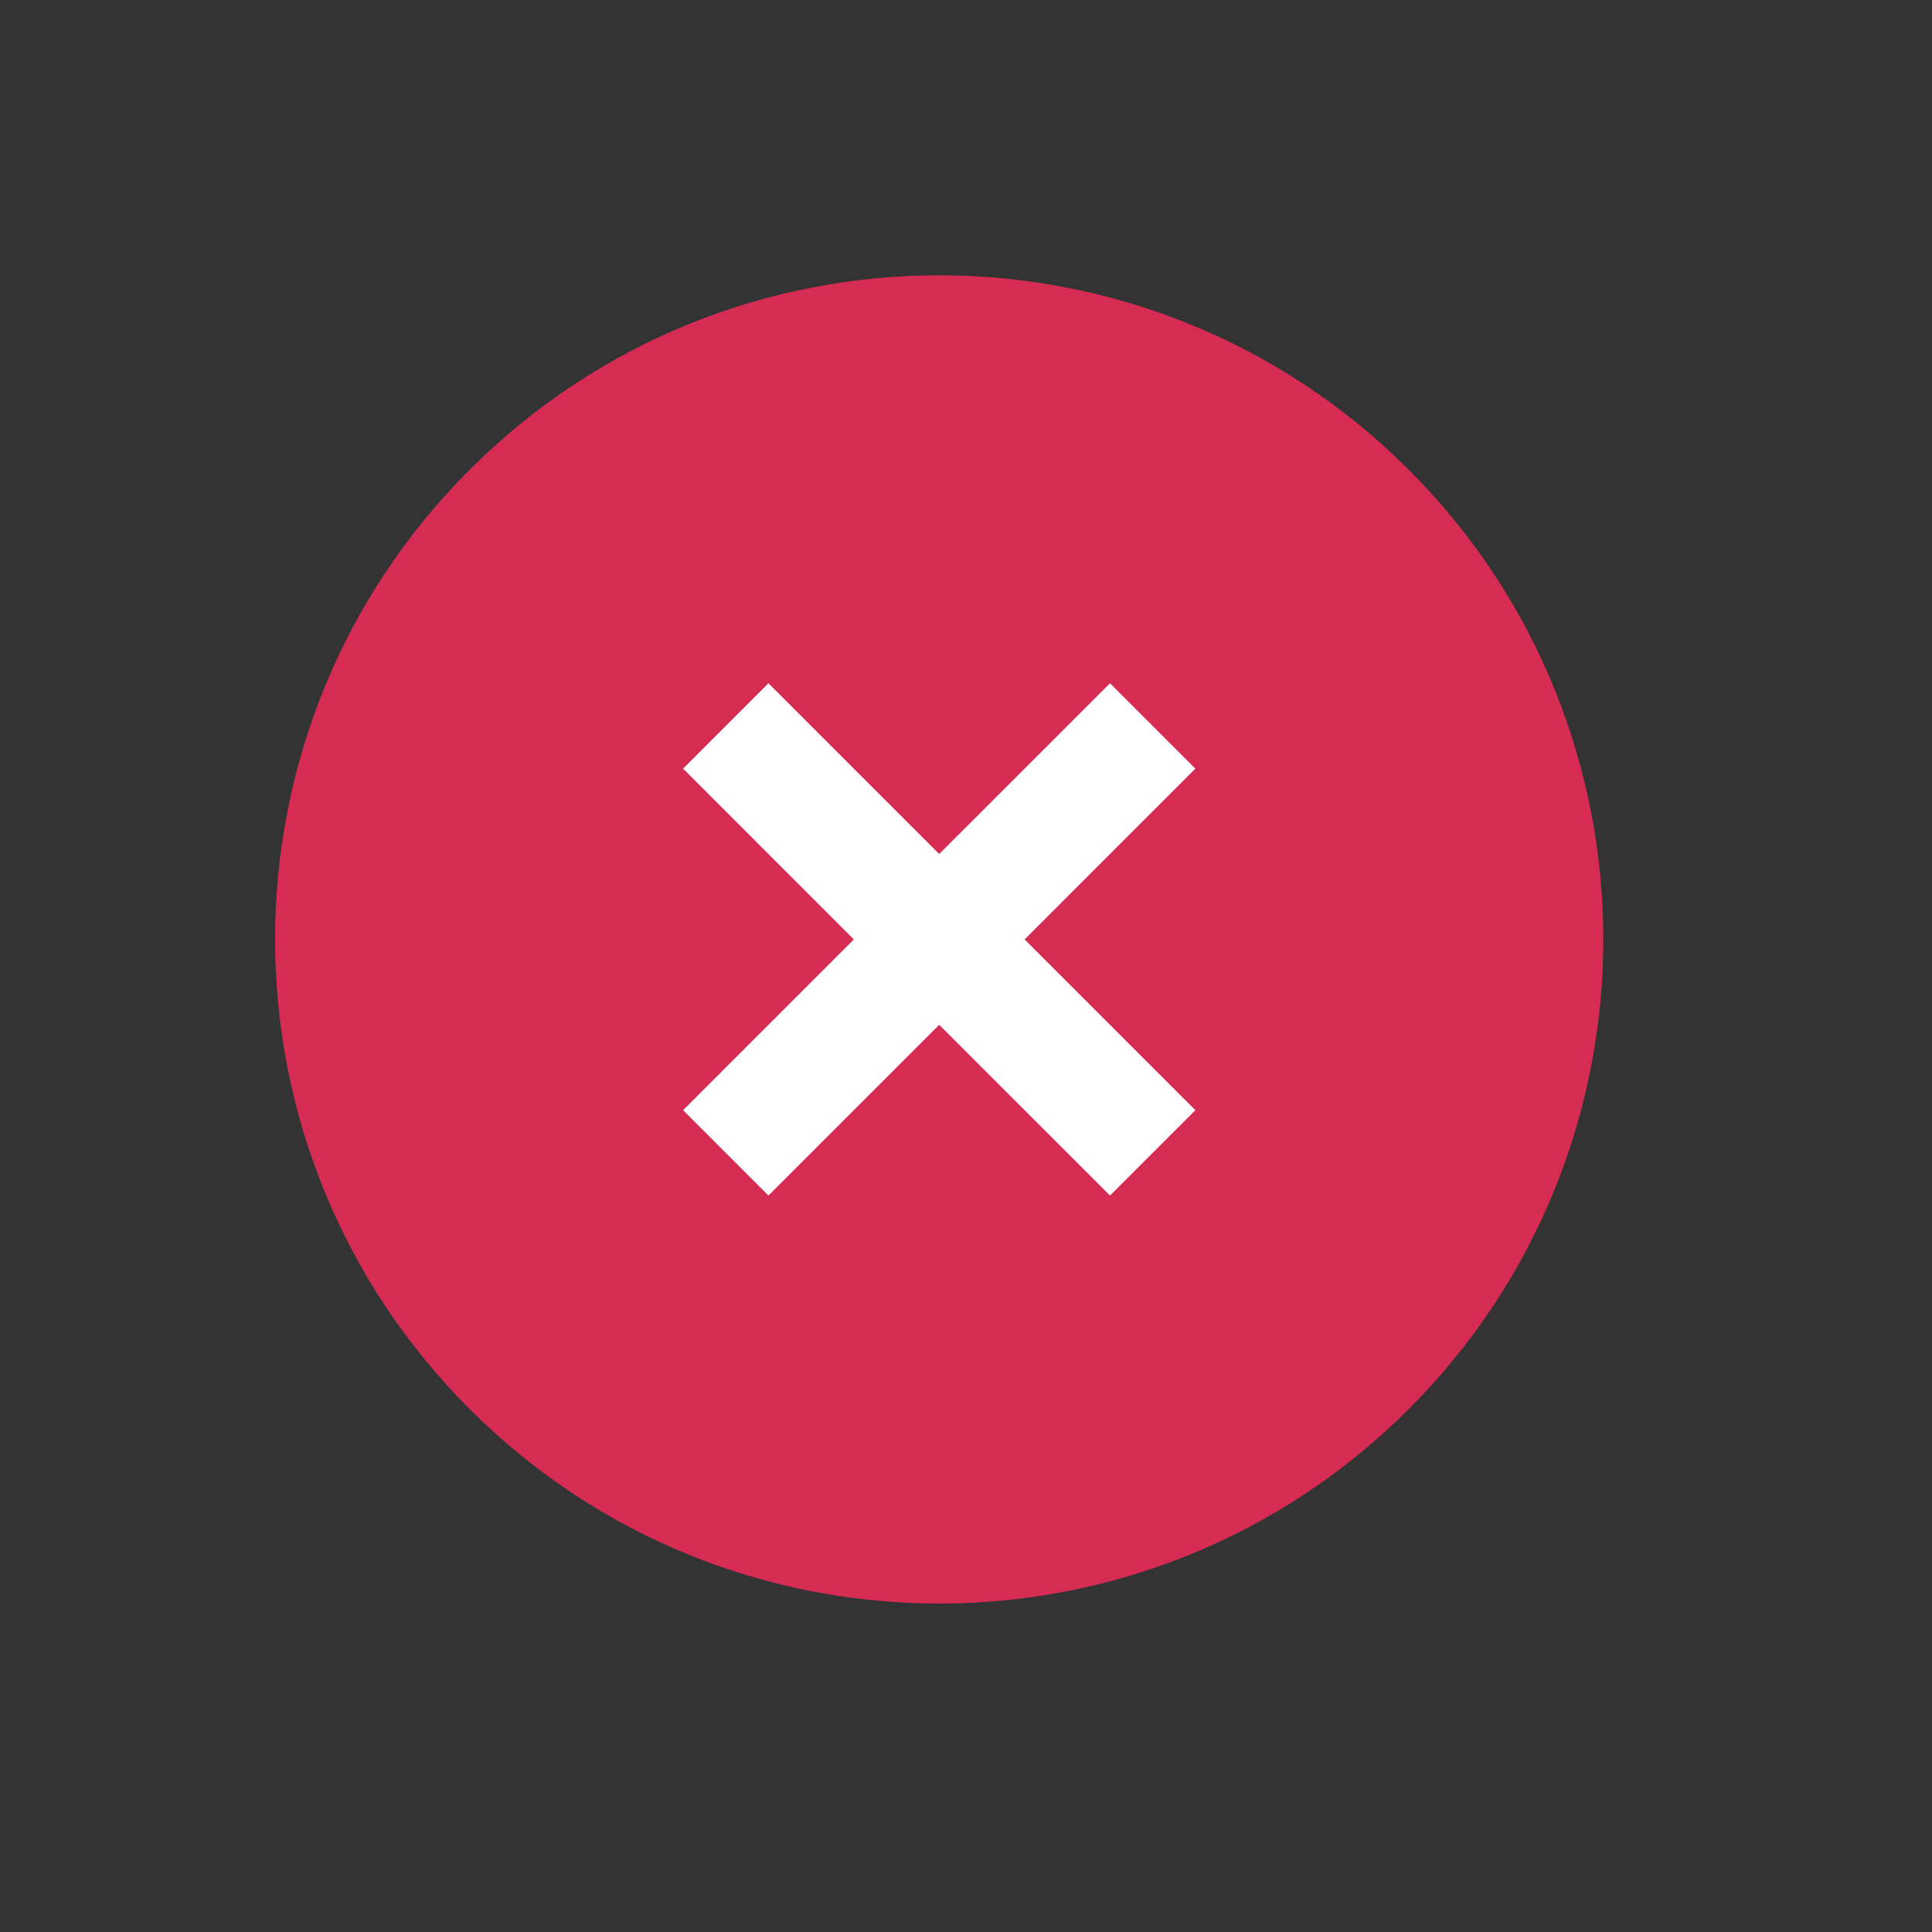 <svg width="32" height="32" viewBox="0 0 32 32" fill="none" xmlns="http://www.w3.org/2000/svg">
<rect x="0" y="0" width="32" height="32" fill="#333333" stroke="none"/>
<path fill-rule="evenodd" clip-rule="evenodd" d="M23.334 23.338C19.039 27.634 12.074 27.634 7.778 23.338C3.482 19.042 3.482 12.077 7.778 7.781C12.074 3.486 19.039 3.486 23.334 7.781C27.63 12.077 27.63 19.042 23.334 23.338Z" fill="#D62C54"/>
<path fill-rule="evenodd" clip-rule="evenodd" d="M15.556 14.145L18.385 11.317L19.799 12.731L16.971 15.56L19.799 18.388L18.385 19.802L15.556 16.974L12.728 19.802L11.314 18.388L14.142 15.56L11.314 12.731L12.728 11.317L15.556 14.145Z" fill="white"/>
</svg>
